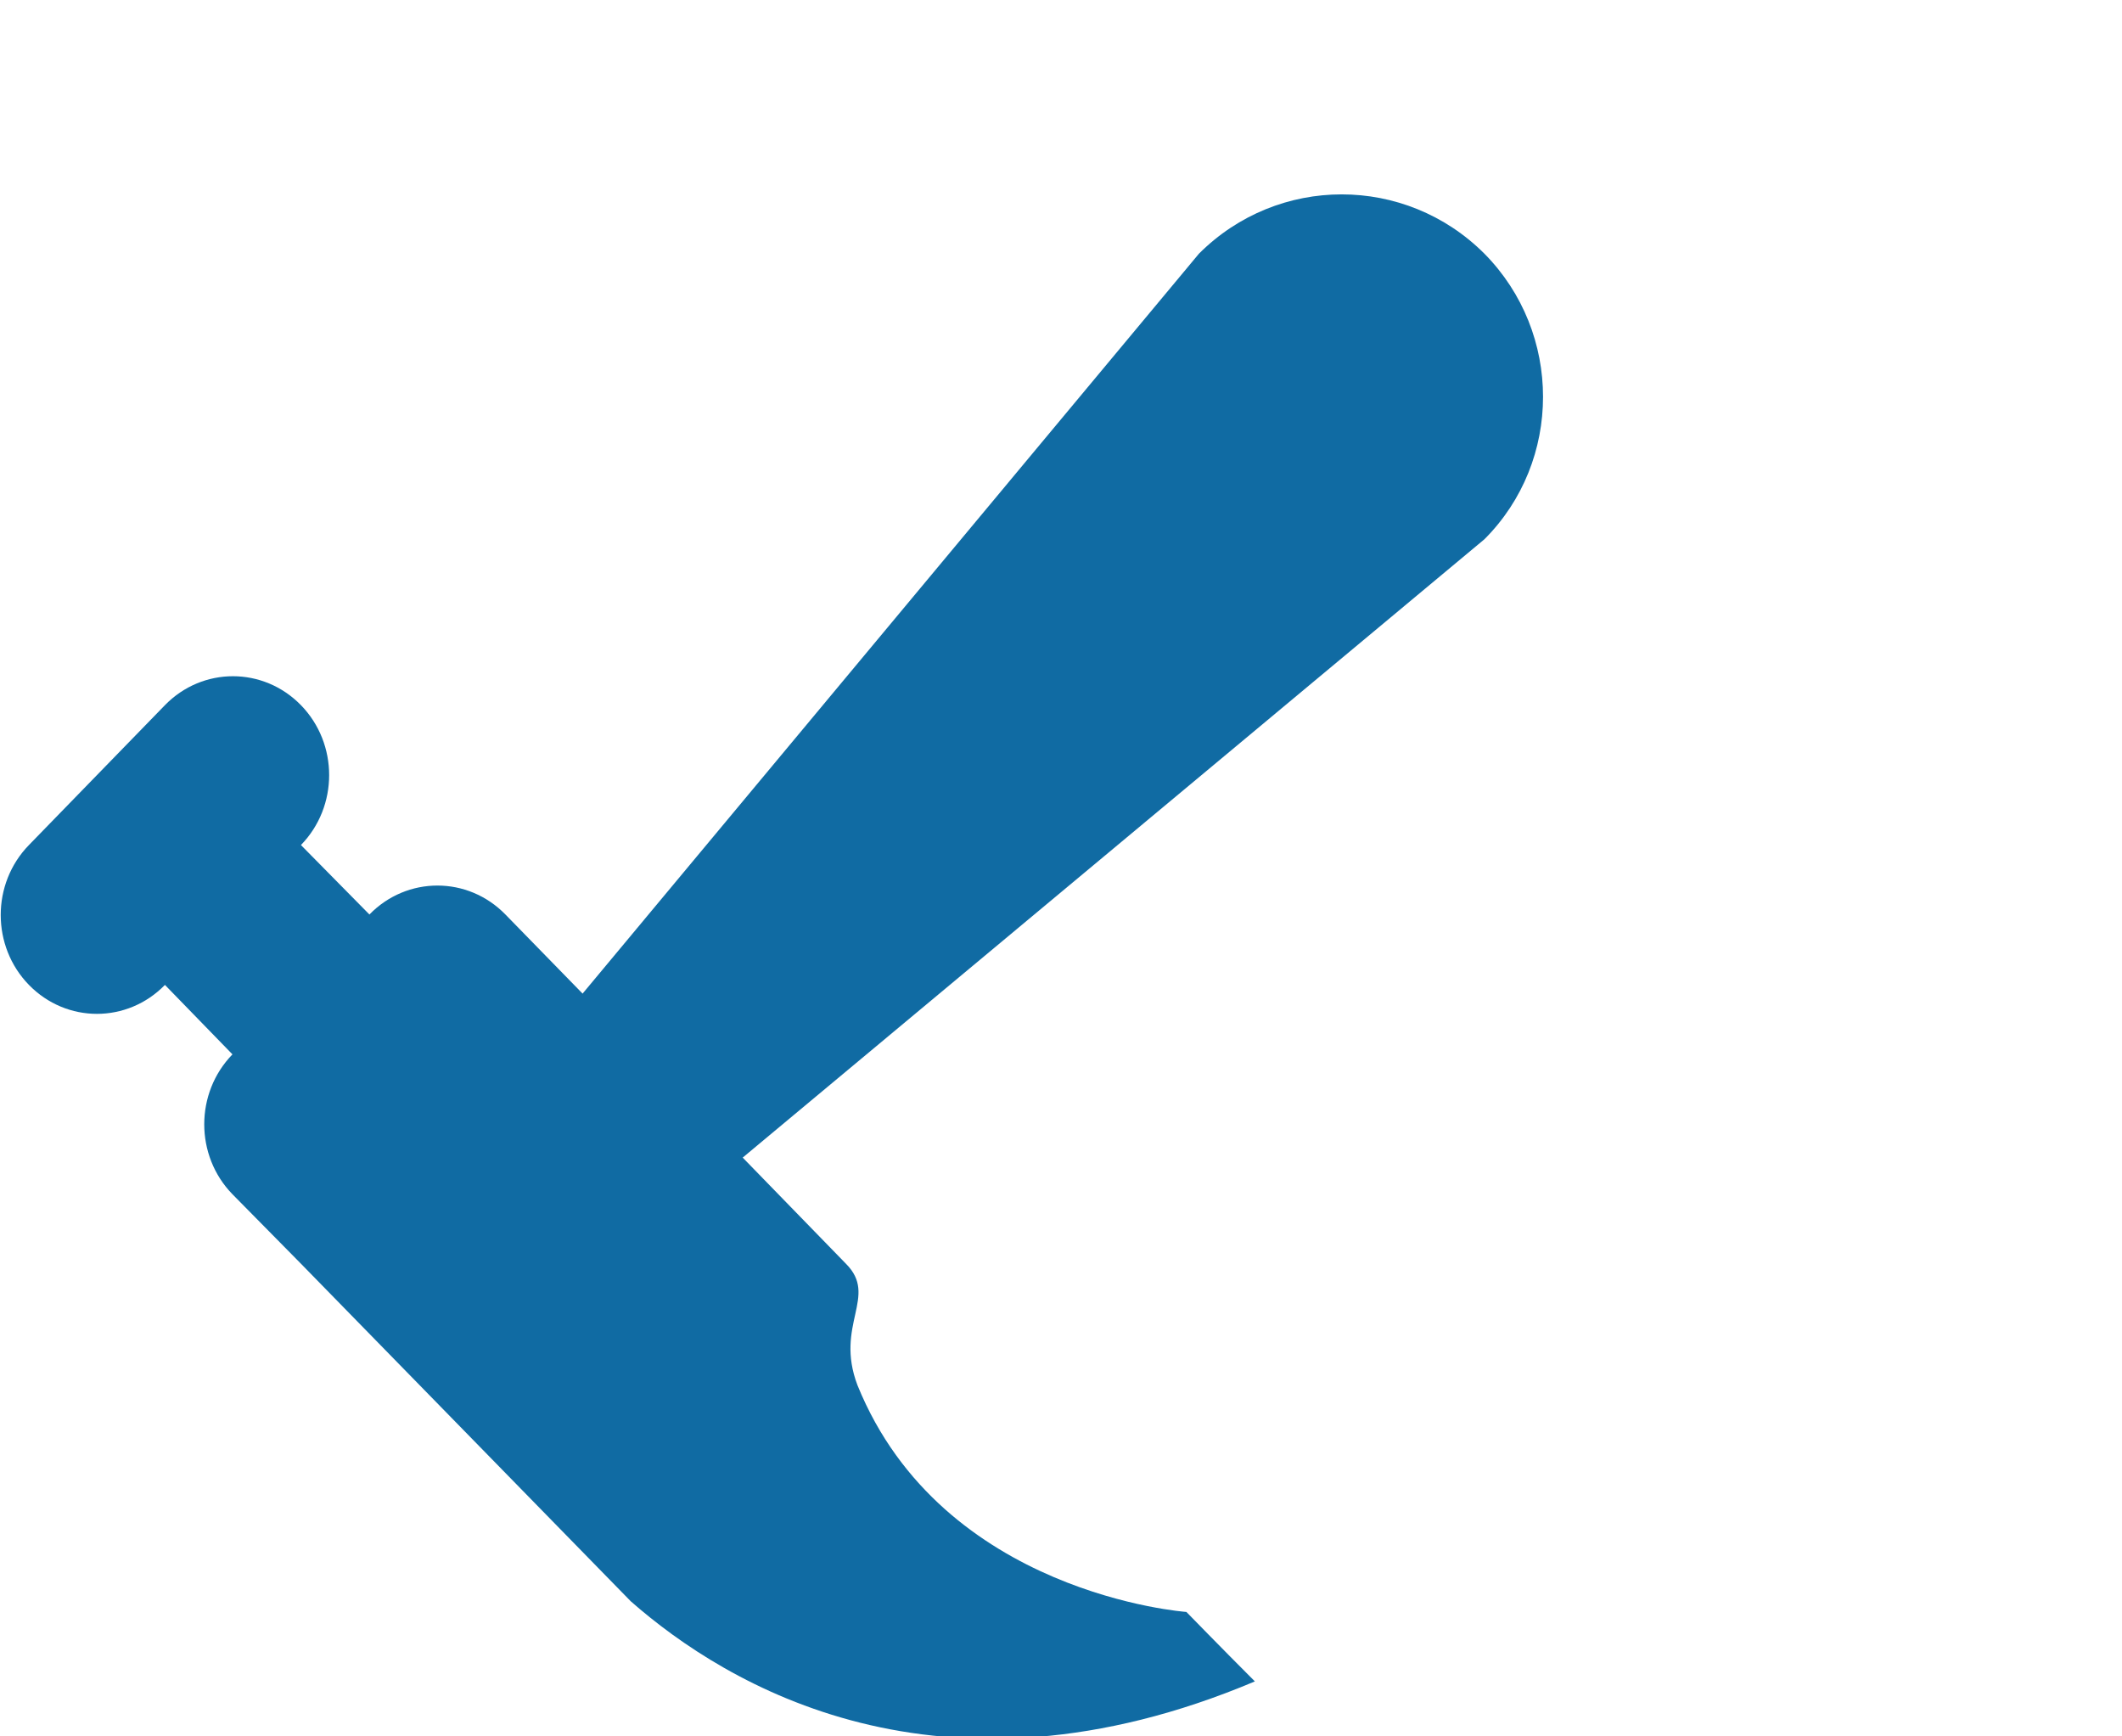 <svg xmlns="http://www.w3.org/2000/svg" width="22" height="18" viewBox="0 -2 22 18" fill="#106ba3" style="transform: scaleY(-1); background-color: rgba(255, 255, 255, 0.7); margin: 0 2px; padding: 1px;"><desc>build</desc><path d="M15.39 3.59L7.7 10L8.77 11.1C9.11 11.44 8.65 11.73 8.89 12.36C9.77 14.53 12.3 14.71 12.3 14.71S12.66 15.08 13.01 15.43C9.74 16.81 7.53 15.47 6.54 14.6L3.12 11.1L2.41 10.38C2.02 9.98 2.02 9.33 2.41 8.93L1.71 8.21C1.32 8.61 0.69 8.61 0.3 8.21S-0.09 7.16 0.3 6.76L1.71 5.31C2.1 4.91 2.73 4.91 3.12 5.31S3.51 6.36 3.12 6.76L3.83 7.48C4.22 7.08 4.85 7.08 5.24 7.48L6.04 8.3L12.43 0.63C13.25 -0.19 14.57 -0.19 15.39 0.63C16.2 1.45 16.2 2.78 15.39 3.59z" fill-rule="evenodd"></path></svg>

